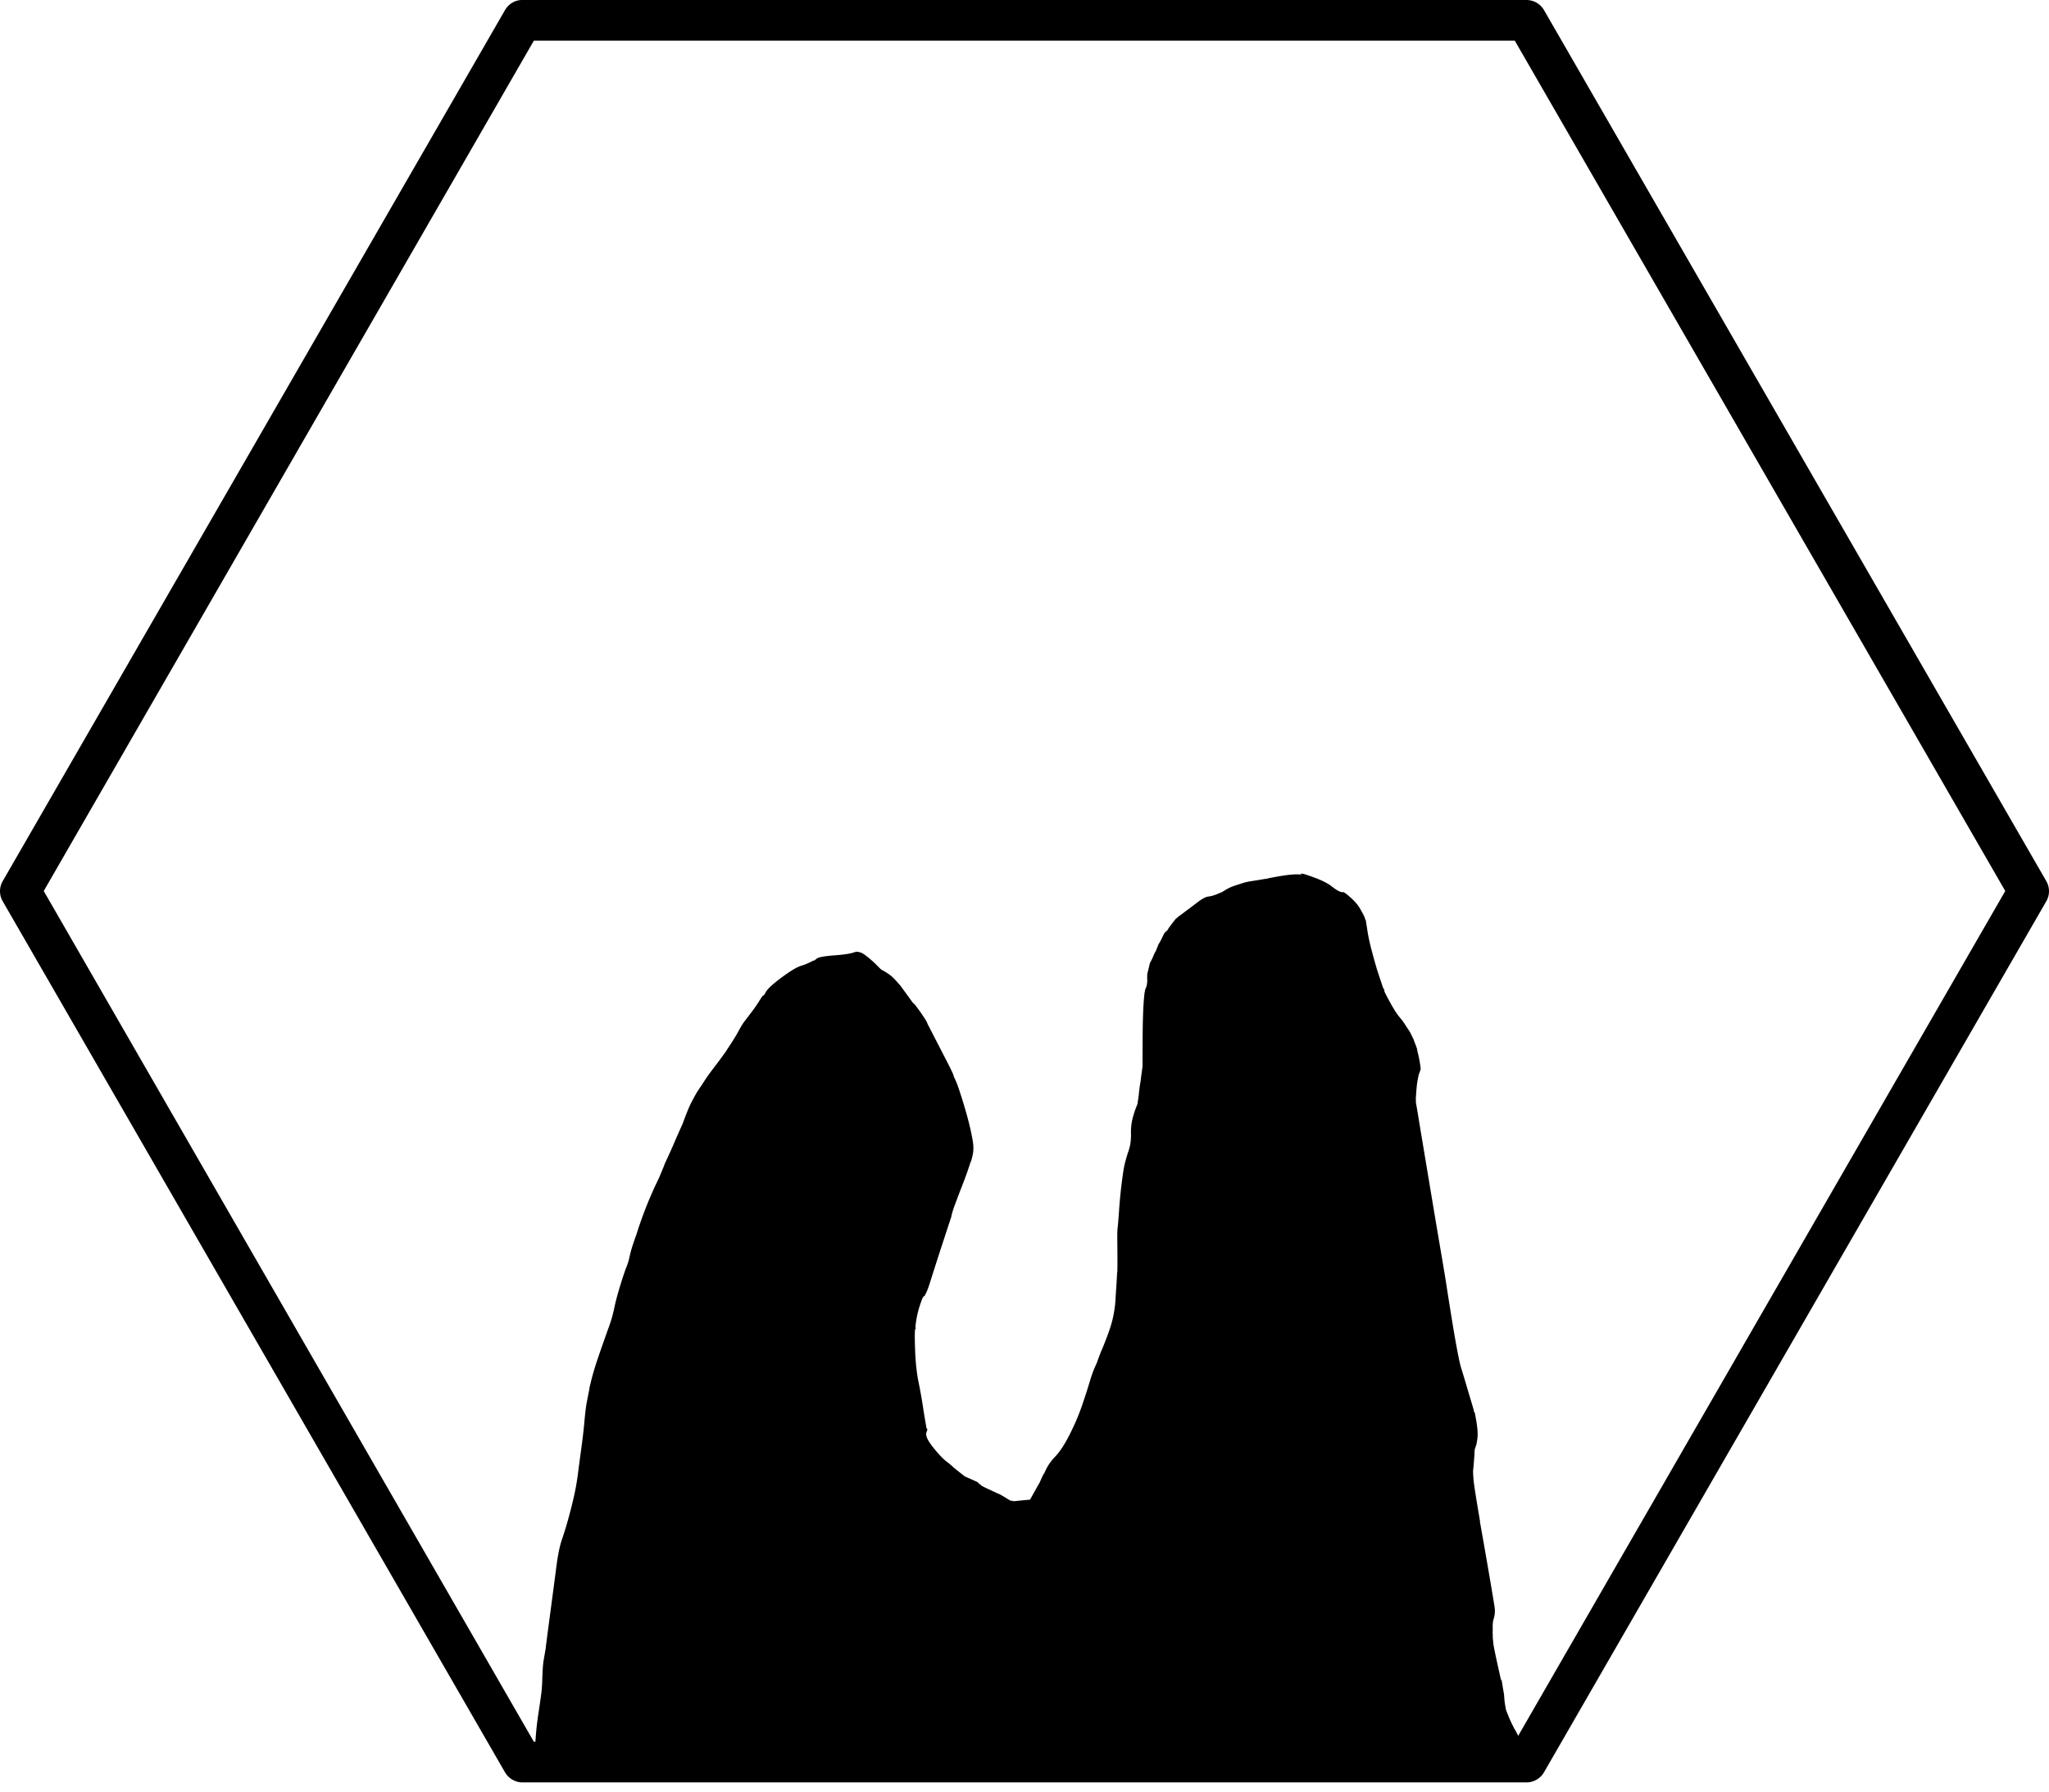 <svg stroke-miterlimit="10" style="fill-rule:nonzero;clip-rule:evenodd;stroke-linecap:round;stroke-linejoin:round" viewBox="0 0 175 153" xml:space="preserve" xmlns="http://www.w3.org/2000/svg" xmlns:vectornator="http://vectornator.io"><g fill-rule="evenodd" vectornator:layerName="Layer 1"><path d="M45.775 150.591c-.085-.022-.108-.503-.066-1.442.041-.939.124-1.821.248-2.646s.211-1.424.26-1.796c.05-.373.082-.784.096-1.232.013-.447.03-.809.05-1.086.02-.277.053-.542.099-.796a52.207 52.207 0 0 0 .152-.888c-.024.124.087-.741.333-2.595.247-1.853.436-3.284.566-4.293.13-1.009.285-1.781.467-2.315a31.98 31.98 0 0 0 .542-1.756c.178-.637.342-1.282.49-1.936.15-.655.268-1.328.356-2.02.088-.693.185-1.425.291-2.198.107-.772.193-1.52.258-2.244.066-.725.13-1.256.195-1.593.064-.337.126-.651.185-.942.059-.291.066-.353.022-.187-.044.167.004-.034.141-.601.138-.567.302-1.135.49-1.703.19-.568.339-1.007.448-1.314a235.244 235.244 0 0 0 .425-1.201c-.04.108.031-.088.21-.588.18-.499.325-1.014.434-1.543.11-.528.275-1.153.496-1.873.22-.72.392-1.233.514-1.539a5.45 5.45 0 0 0 .275-.871c.06-.275.116-.505.17-.691.054-.187.133-.432.237-.735a17.987 17.987 0 0 1 .23-.641l-.022.049c-.014.033-.012.024.008-.025a34.025 34.025 0 0 1 1.91-4.77 16.317 16.317 0 0 0 .204-.493c0 .006.04-.088.12-.284.082-.196.124-.296.129-.298.005-.004.001-.003-.011.003-.013.004.055-.15.202-.466.148-.315.214-.465.198-.45-.014.014-.015.013-.003-.003.013-.017.01-.003-.008.04-.018.045.025-.044.127-.269.102-.224.224-.502.366-.835a77.28 77.28 0 0 1 .686-1.547 12.051 12.051 0 0 1 .134-.363c.121-.325.234-.615.34-.87.104-.256.235-.53.392-.826.157-.295.275-.507.354-.636a14.11 14.11 0 0 1 .442-.661c-.032.052.028-.042.179-.281.15-.24.356-.534.616-.881a49.802 49.802 0 0 1 .584-.768 158.838 158.838 0 0 0 .395-.54c.29-.396.403-.561.342-.497.448-.662.777-1.19.988-1.583.211-.394.39-.685.535-.873.145-.188.341-.444.587-.768.246-.324.46-.632.643-.924.183-.293.294-.456.332-.49.04-.034.054-.03.044.013-.009.042.064-.072.22-.343.157-.27.602-.678 1.335-1.221s1.276-.872 1.63-.985a5.28 5.28 0 0 0 .84-.333c.206-.11.307-.153.303-.13-.004.021.068-.03.216-.155.147-.125.647-.22 1.5-.283.852-.064 1.418-.15 1.698-.258.28-.107.596-.029.95.236.353.264.681.549.984.855.302.306.443.441.422.405-.022-.036-.007-.03.047.016.053.046.04.04-.042-.016-.082-.057.012-.005.282.156.27.162.476.31.62.444.144.134.3.298.47.492.168.195.22.249.155.163l.225.306.62.85a14.983 14.983 0 0 0 .288.395c-.01-.008.024.023.102.091.078.068.268.318.57.748.301.43.483.72.546.871.063.15.088.209.075.175-.013-.033.023.035.108.204.086.17.287.559.602 1.169l.859 1.665c.257.5.43.85.52 1.052.089.201.12.287.095.258-.025-.03.028.09.158.362s.336.864.618 1.777c.283.913.5 1.702.651 2.37.151.666.238 1.152.258 1.456.022.304-.001.595-.068.872-.066.277-.11.437-.13.481-.022.044-.027.05-.018.018.009-.032-.007.01-.046.128-.039.118-.11.333-.216.647s-.282.788-.529 1.422a80.96 80.96 0 0 0-.58 1.53 6.66 6.66 0 0 0-.265.842c-.035.175-.058.265-.07.27-.012.004-.018.022-.019.054 0 .03.01.002.033-.084.024-.087-.126.363-.448 1.348a414.71 414.71 0 0 0-1.385 4.297c-.107.339-.21.605-.31.798-.097.192-.135.271-.111.238.024-.033 0-.027-.071.018s-.181.302-.33.77a8.18 8.18 0 0 0-.305 1.245c-.053.361-.078.566-.073.614.004.047.016.067.036.059.02-.007.003.024-.048.093-.05.07-.057.647-.02 1.733.04 1.086.134 1.997.283 2.732.15.735.27 1.395.36 1.98a67.278 67.278 0 0 0 .29 1.774c.006.039.019.108.039.207.02.099.044.133.073.103.03-.032.003.076-.08.324-.083.247.104.659.561 1.235.458.576.83.975 1.119 1.197.289.222.479.378.57.469.09.091.112.114.063.07-.048-.043-.005-.01.13.098.134.109.305.246.511.41.206.164.32.25.34.258a.754.754 0 0 0-.053-.022c-.032-.011-.044-.014-.037-.011l-.006-.003a.085.085 0 0 1-.02-.011.973.973 0 0 1 .115.05l.638.283c.345.153.516.238.514.255-.003.016-.027.01-.071-.02s-.011-.005.098.075.168.125.179.136c.011.011.014.017.009.017-.006 0 .003.008.027.023.024.016.064.041.12.074a9.4 9.4 0 0 0 .515.25c.286.134.518.241.695.322.177.081.26.115.246.103.454.263.678.399.672.408.199.103.291.156.278.159-.013.004.009.001.066-.008a.205.205 0 0 1 .14.021c.035.023-.026.038-.184.046-.158.009.382-.046 1.62-.165.287-.516.395-.71.326-.581.2-.363.343-.617.428-.762.083-.146.116-.211.1-.194.221-.504.34-.735.357-.693a4.246 4.246 0 0 1 .92-1.426c.397-.404.816-1.042 1.257-1.912.44-.87.806-1.738 1.098-2.605a54.54 54.54 0 0 0 .636-1.982c.134-.454.291-.883.472-1.284.18-.402.237-.527.168-.376-.069.151-.002-.038.2-.567.203-.53.255-.661.156-.393-.098.268.01.004.325-.793s.528-1.456.64-1.978c.111-.521.18-.992.206-1.413.025-.42.047-.77.067-1.051.02-.28.038-.594.058-.941.02-.347.026-.493.019-.438-.007.055-.004.054.011-.002.014-.057.02-.355.02-.894s-.004-1.122-.011-1.748c-.006-.626.003-1.023.028-1.19.025-.169.064-.628.116-1.377a39.553 39.553 0 0 1 .284-2.832c.007-.062.033-.245.078-.551.045-.305.1-.583.166-.832s.132-.482.2-.7c.068-.218.088-.275.061-.172-.027.103.007-.012.104-.346.096-.333.14-.743.13-1.228a4.71 4.71 0 0 1 .145-1.317c.106-.392.207-.703.303-.935.094-.231.137-.354.126-.367-.01-.014-.012-.035-.002-.063a5.17 5.17 0 0 0 .066-.404c.034-.24.046-.341.037-.302-.01.04.008-.116.052-.467.044-.35.068-.496.071-.44.082-.657.112-.892.09-.704.04-.286.069-.5.085-.64.016-.142.021-.227.014-.254-.006-.027-.007-.022-.003.015s.007-.576.01-1.84c.001-1.264.025-2.312.07-3.145.045-.831.105-1.333.18-1.504.076-.171.117-.315.125-.432.008-.116.014-.16.018-.132.004.028.004-.058 0-.258a7.584 7.584 0 0 1 0-.37.541.541 0 0 1 .006-.063 55.35 55.35 0 0 0 .198-.83c.03-.13.048-.182.055-.16.162-.301.236-.452.222-.453.15-.347.235-.518.255-.514.189-.49.275-.7.26-.626.195-.335.276-.49.245-.463.243-.476.322-.63.237-.461.282-.263.378-.368.288-.315.12-.177.276-.386.466-.628s.279-.355.267-.338c.129-.056.122-.04-.02.05-.143.089.022-.042.495-.392.473-.35.912-.68 1.317-.99.405-.308.717-.474.938-.496.22-.022.482-.097.786-.226.305-.129.425-.175.361-.138-.065.036.029-.025.28-.181a3.7 3.7 0 0 1 .797-.374c.279-.092.523-.171.732-.237.208-.066.458-.12.749-.164a55.216 55.216 0 0 0 1.176-.192c-.031.006.005.002.107-.01.102-.01.114-.014.034-.008-.079.005.143-.04.666-.137s.944-.16 1.263-.192c.319-.03.571-.041.754-.03.184.01.238.01.162 0-.076-.011-.072-.015.012-.012.085.002.126.019.122.05-.002.03-.027.004-.075-.079s.29.007 1.014.271c.724.265 1.246.523 1.567.775.321.252.558.403.71.455.152.052.223.078.215.08a.143.143 0 0 1-.044-.001c-.021-.003.007-.014.083-.032.076-.018.302.14.676.475.375.336.654.669.836.998.183.33.291.532.323.604l.033.071c-.01-.025.001.014.032.117.032.104.05.14.053.106.004-.033.048.234.134.8.085.567.201 1.126.348 1.678.146.552.26.97.342 1.254.083.285.132.46.148.526.015.066.015.07-.001.01-.017-.059-.02-.068-.008-.029l.012.05c-.003-.008-.004-.02-.003-.036 0-.017.026.055.077.217.05.163.116.364.198.604l.194.58a.933.933 0 0 0 .135.293c.042.05.047.08.015.088-.032.009.117.316.447.921.329.605.595 1.031.798 1.278.202.246.321.395.357.446.036.051.122.181.258.39l.292.445c.057.087.08.128.068.123.251.492.353.704.304.638.277.719.364.959.26.72.01.052.048.218.116.5.069.282.094.386.075.313-.02-.074-.023-.078-.009-.013s.038.197.073.395c.035.197.05.316.046.356-.006.04.003.072.025.095.021.023-.006.144-.081.364-.076.219-.105.286-.086.202.021-.083.028-.11.022-.082l-.008.04a14.757 14.757 0 0 0-.144.75c-.019.119-.042.344-.07.675-.026.332-.034.497-.024.494.011-.002.01-.016-.003-.041-.013-.026-.018.076-.015.305.003.23.006.329.008.297.002-.032.075.392.219 1.273.145.882.254 1.546.33 1.992l.181 1.085.068.411.014.081.063.38.125.748.076.458a.348.348 0 0 1-.006-.037l.328 1.968c.223 1.339.462 2.756.717 4.252.255 1.496.424 2.512.505 3.048.081.535.214 1.377.399 2.524.184 1.146.352 2.118.503 2.913.152.796.264 1.306.338 1.53.072.224.202.652.39 1.282.187.632.351 1.185.494 1.66.142.475.209.708.203.697-.008-.01-.008.026 0 .109.006.083.016.077.03-.016.013-.093.073.174.178.8.105.625.137 1.104.097 1.437-.039.333-.088.577-.147.733-.058.156-.081.239-.069.251.013.011.012.004-.002-.023-.014-.025-.023.038-.027.189s-.026.468-.064.953c-.039.484-.053.669-.043.556.01-.112.008-.125-.004-.039-.014.086-.02.174-.018.263 0 .088.009.264.026.529.016.265.076.718.179 1.36a149.63 149.63 0 0 0 .361 2.178c.026.162.038.263.035.303-.002.041-.009.009-.021-.093-.011-.102.114.593.375 2.085s.457 2.631.589 3.416c.132.787.226 1.357.283 1.71.057.355.044.68-.039.976-.084.297-.116.434-.096.411.018-.023.02-.011.004.036-.017.047-.023.166-.02.358.004.193.003.313-.003.362a.474.474 0 0 0-.002.118c.005.031.009.138.011.321s.003.26.004.229c0-.03.001-.05.003-.062 0-.011.013.121.037.395s.244 1.327.661 3.157l.048-.008c.061.363.087.519.077.466l.122.726-.001-.008c-.004-.106.004-.021.024.257.019.278.048.529.088.751l.059.333a1.98 1.98 0 0 0 .064.18c.026.068.076.192.149.374.073.181.15.356.23.527a17.964 17.964 0 0 0 .338.68c-.02-.043-.027-.065-.023-.064.004.001.033.052.087.151.054.1.19.364.408.793l.032-.005c-.047-.079-.052-.086-.016-.021.036.065.129.219.278.462l.319.514c.062.101.089.13.081.088.027.066.121.245.28.537.016-.003.038.027.064.089.016-.003.038.031.066.1.016-.003.028.017.035.06.008.042.005.075-.009.097"/><path d="M44.593 0c-.619 0-1.161.34-1.47.876L.232 75.24a1.714 1.714 0 0 0 0 1.72l42.89 74.364c.31.536.883.876 1.502.876h85.752c.619 0 1.192-.34 1.501-.876l42.891-74.364a1.713 1.713 0 0 0 0-1.72L131.877.876A1.741 1.741 0 0 0 130.376 0H44.593Zm1.001 3.473h83.78l41.891 72.611-41.891 72.643h-83.78L3.735 76.084l41.86-72.611Z"/></g></svg>